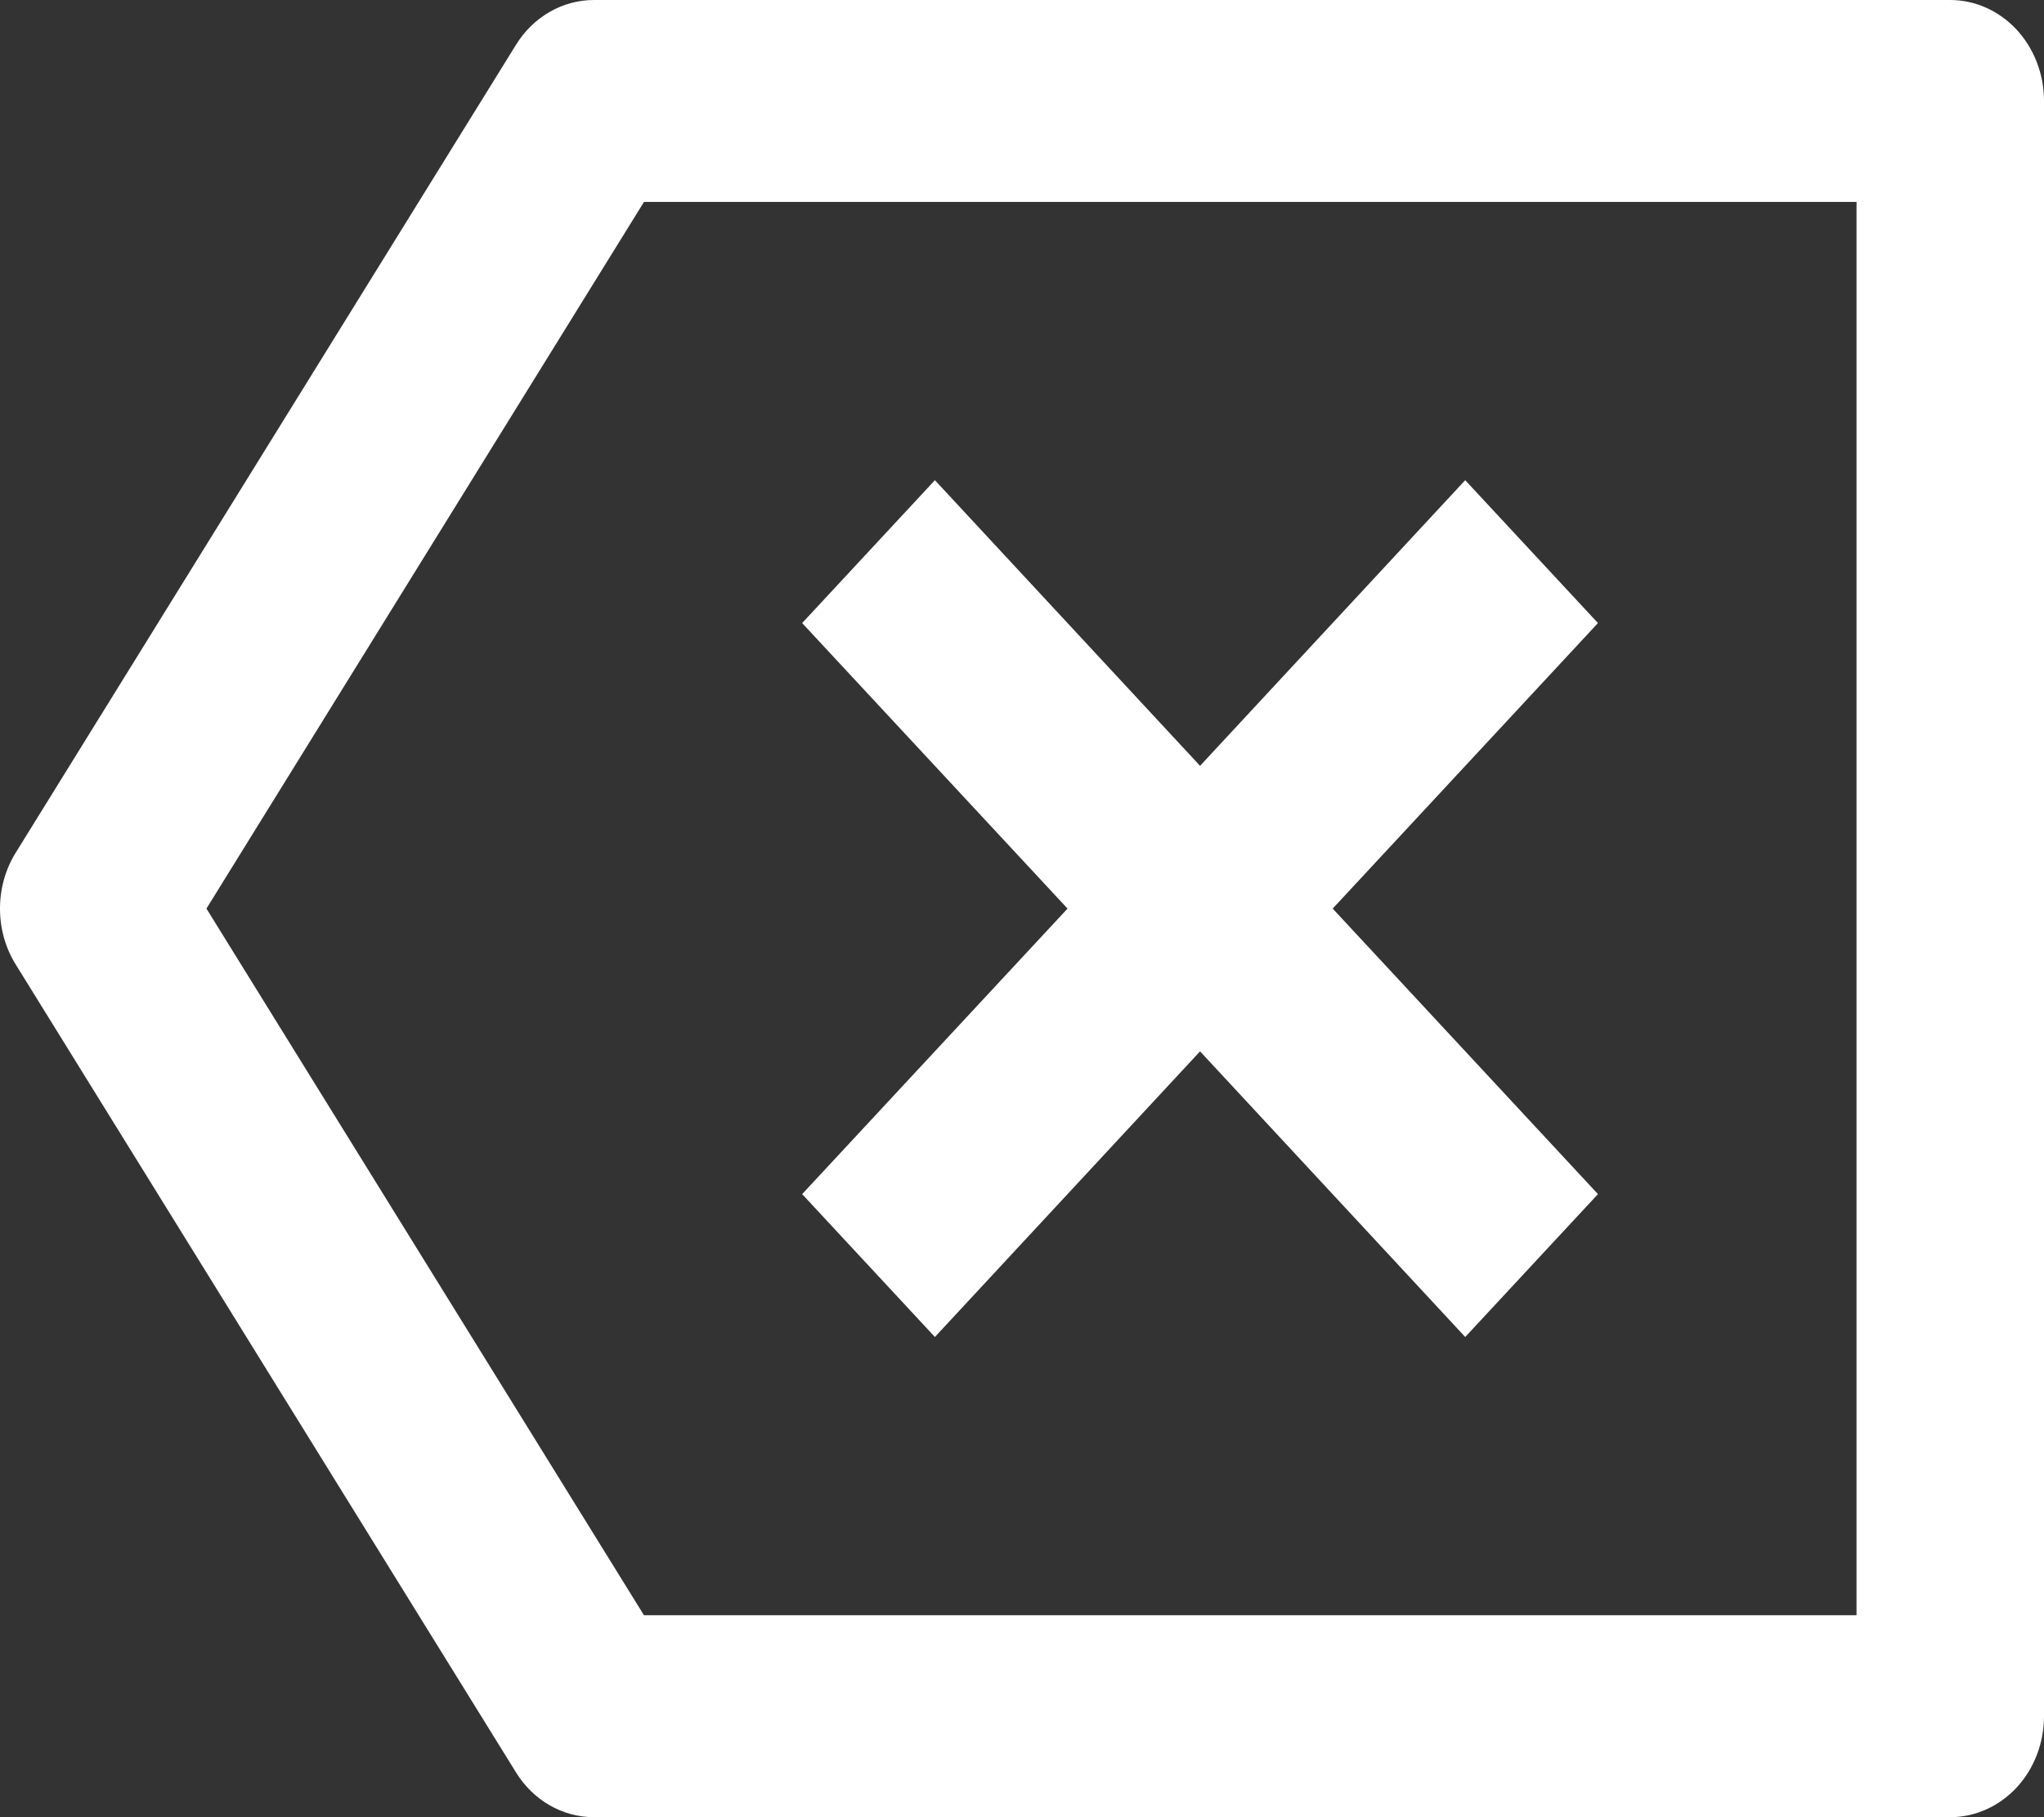 <svg width="18" height="16" viewBox="0 0 18 16" fill="none" xmlns="http://www.w3.org/2000/svg">
<rect x="0" y="0" width="18" height="16" fill="#333333" stroke="none"/>
<path d="M5.23 9.95502e-09H17.174C17.393 9.95502e-09 17.603 0.094 17.758 0.26C17.913 0.427 18 0.653 18 0.889V15.111C18 15.347 17.913 15.573 17.758 15.74C17.603 15.906 17.393 16 17.174 16H5.23C5.094 16 4.96 15.964 4.84 15.895C4.72 15.826 4.618 15.726 4.543 15.604L0.139 8.493C0.048 8.347 0 8.176 0 8C0 7.824 0.048 7.653 0.139 7.507L4.543 0.396C4.618 0.274 4.72 0.174 4.84 0.105C4.96 0.036 5.094 -2.18838e-05 5.23 9.95502e-09ZM5.671 1.778L1.818 8L5.671 14.222H16.349V1.778H5.671ZM10.568 6.743L12.903 4.228L14.072 5.486L11.736 8L14.072 10.514L12.903 11.772L10.568 9.257L8.233 11.772L7.064 10.514L9.401 8L7.064 5.486L8.233 4.228L10.568 6.743Z" fill="white"/>
</svg>
